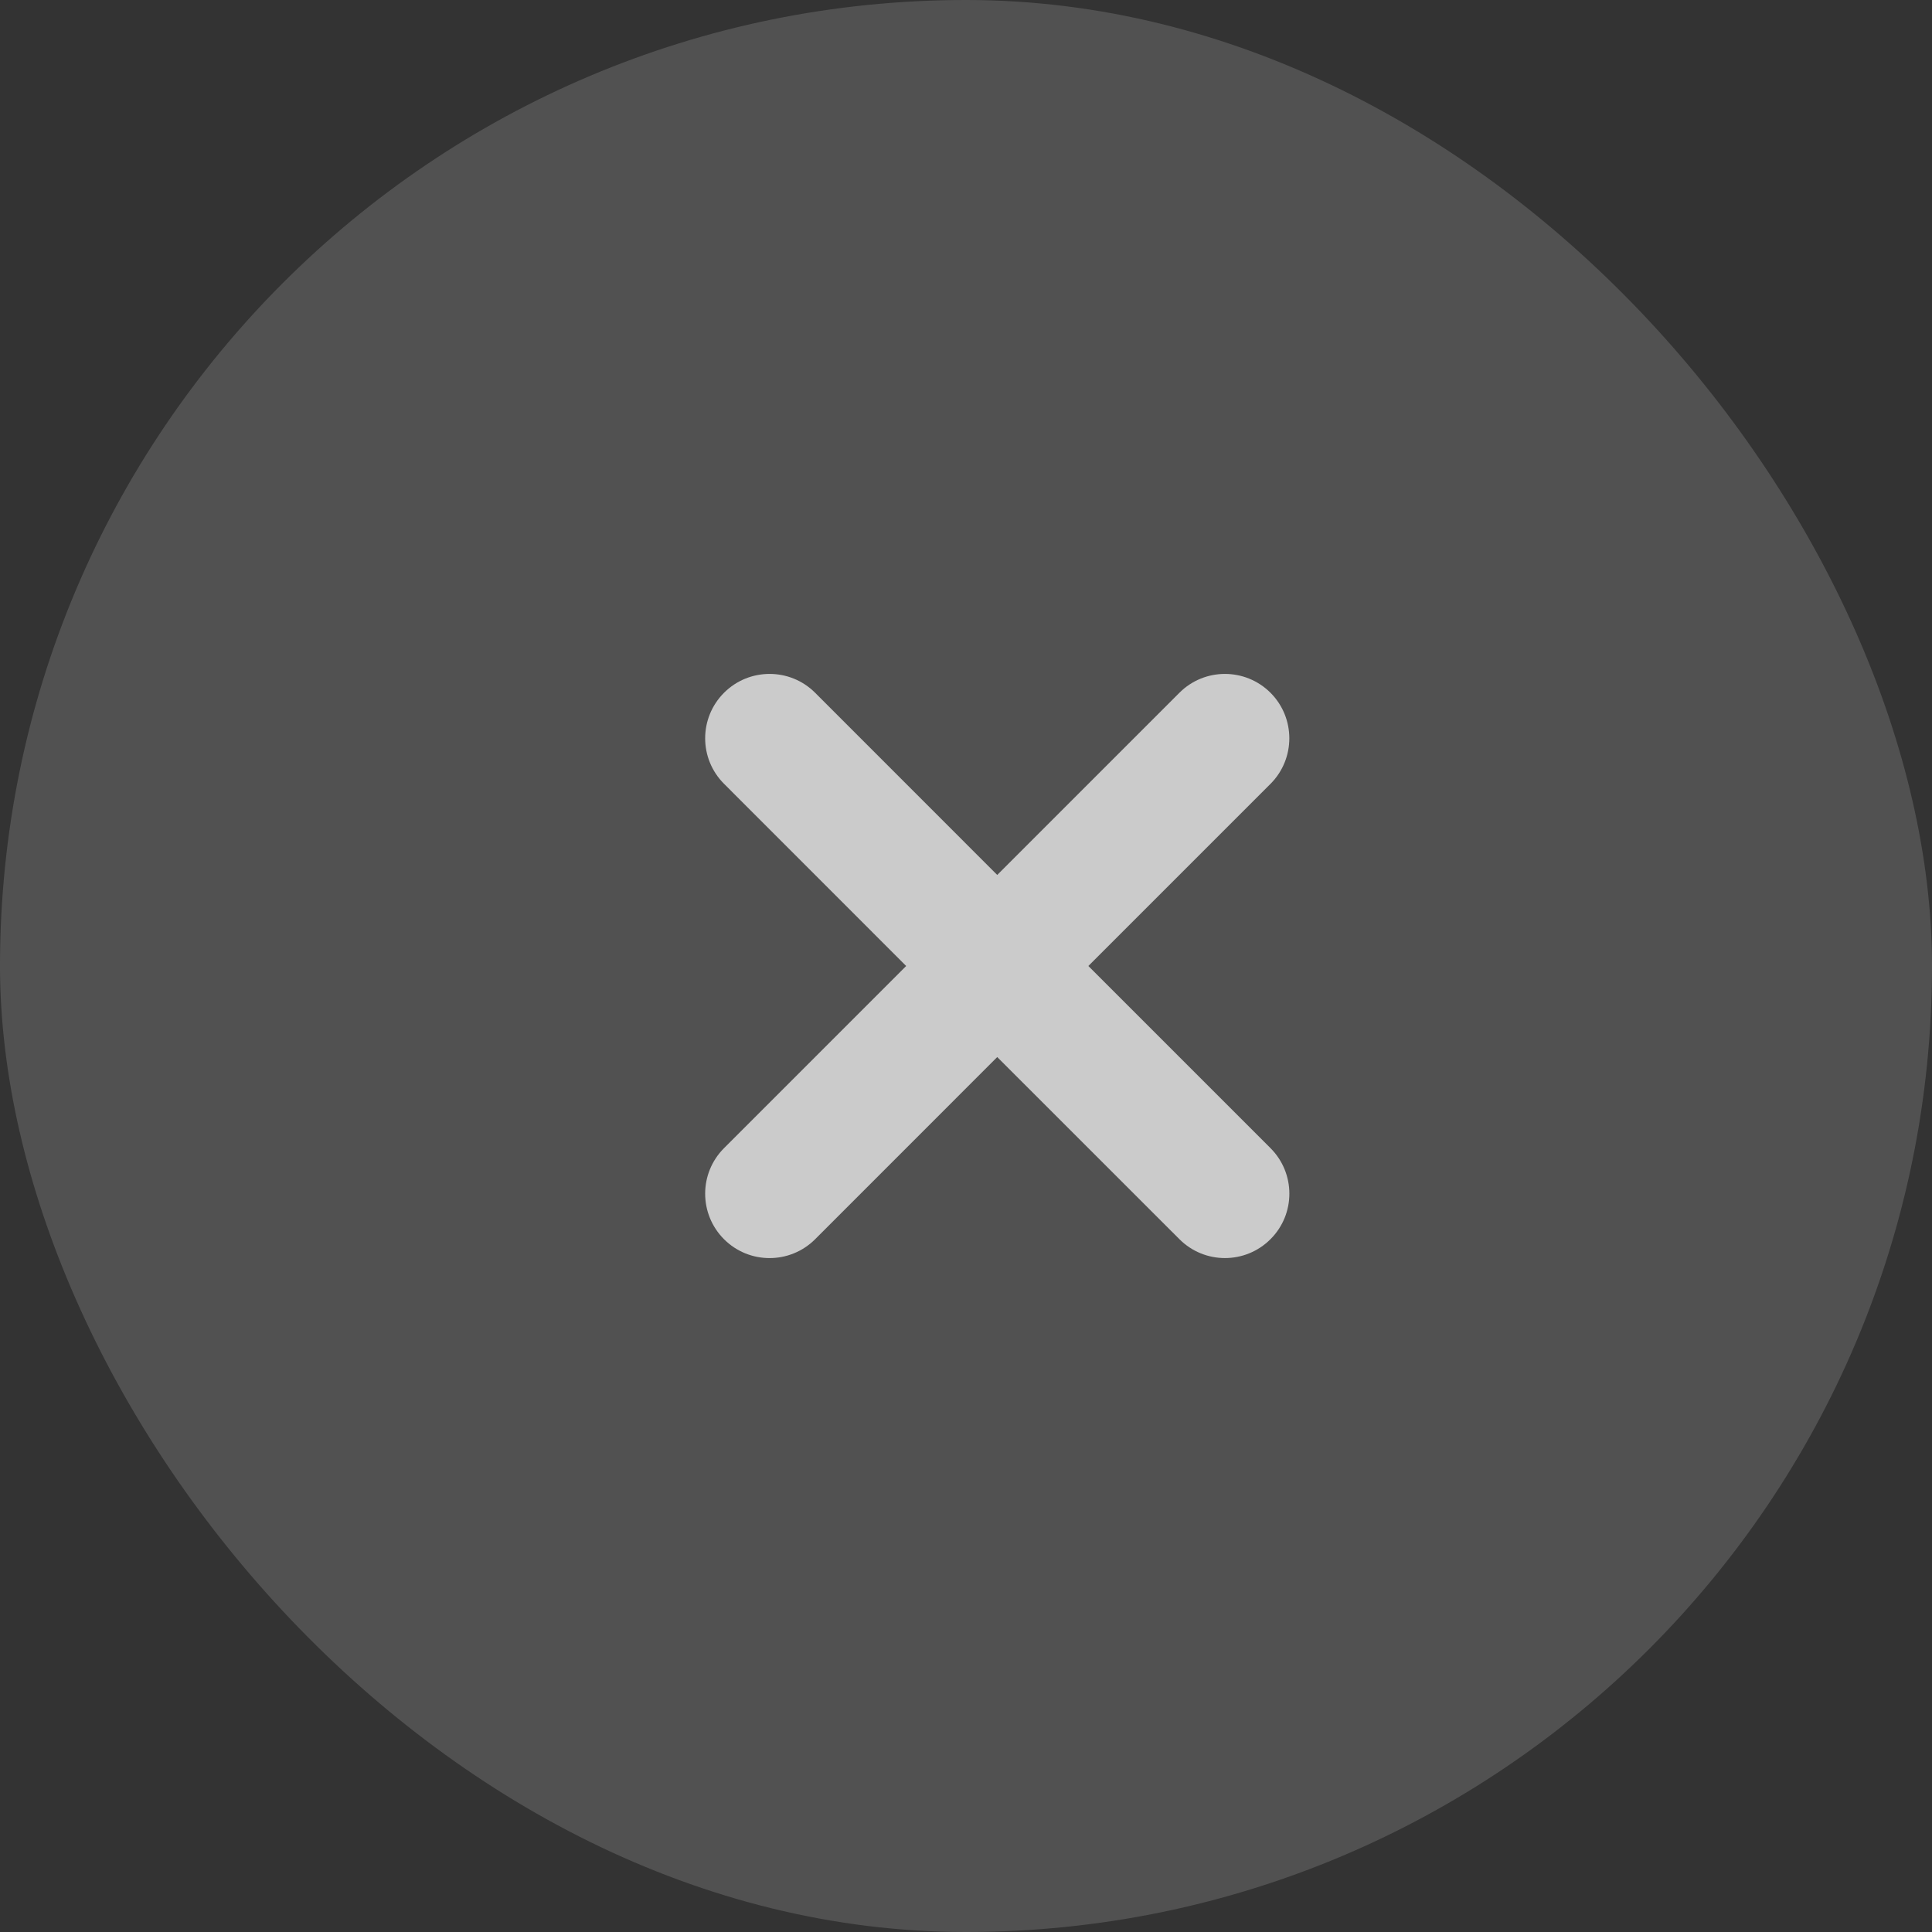 <svg width="30" height="30" viewBox="0 0 30 30" fill="none" xmlns="http://www.w3.org/2000/svg">
<rect x="0" y="0" width="30" height="30" fill="#333333" stroke="none"/>
<g id="Group 153407">
<rect id="Rectangle 40137" width="30" height="30" rx="15" fill="white" fill-opacity="0.15"/>
<path id="Union" opacity="0.7" fill-rule="evenodd" clip-rule="evenodd" d="M11.243 10.757C10.852 11.148 10.852 11.781 11.243 12.171L14.071 15L11.243 17.828C10.852 18.219 10.852 18.852 11.243 19.243C11.633 19.633 12.266 19.633 12.657 19.243L15.485 16.414L18.314 19.242C18.704 19.633 19.338 19.633 19.728 19.242C20.119 18.852 20.119 18.219 19.728 17.828L16.9 15L19.728 12.172C20.118 11.781 20.118 11.148 19.728 10.757C19.337 10.367 18.704 10.367 18.314 10.757L15.485 13.586L12.657 10.757C12.267 10.367 11.633 10.367 11.243 10.757Z" fill="white"/>
</g>
</svg>
